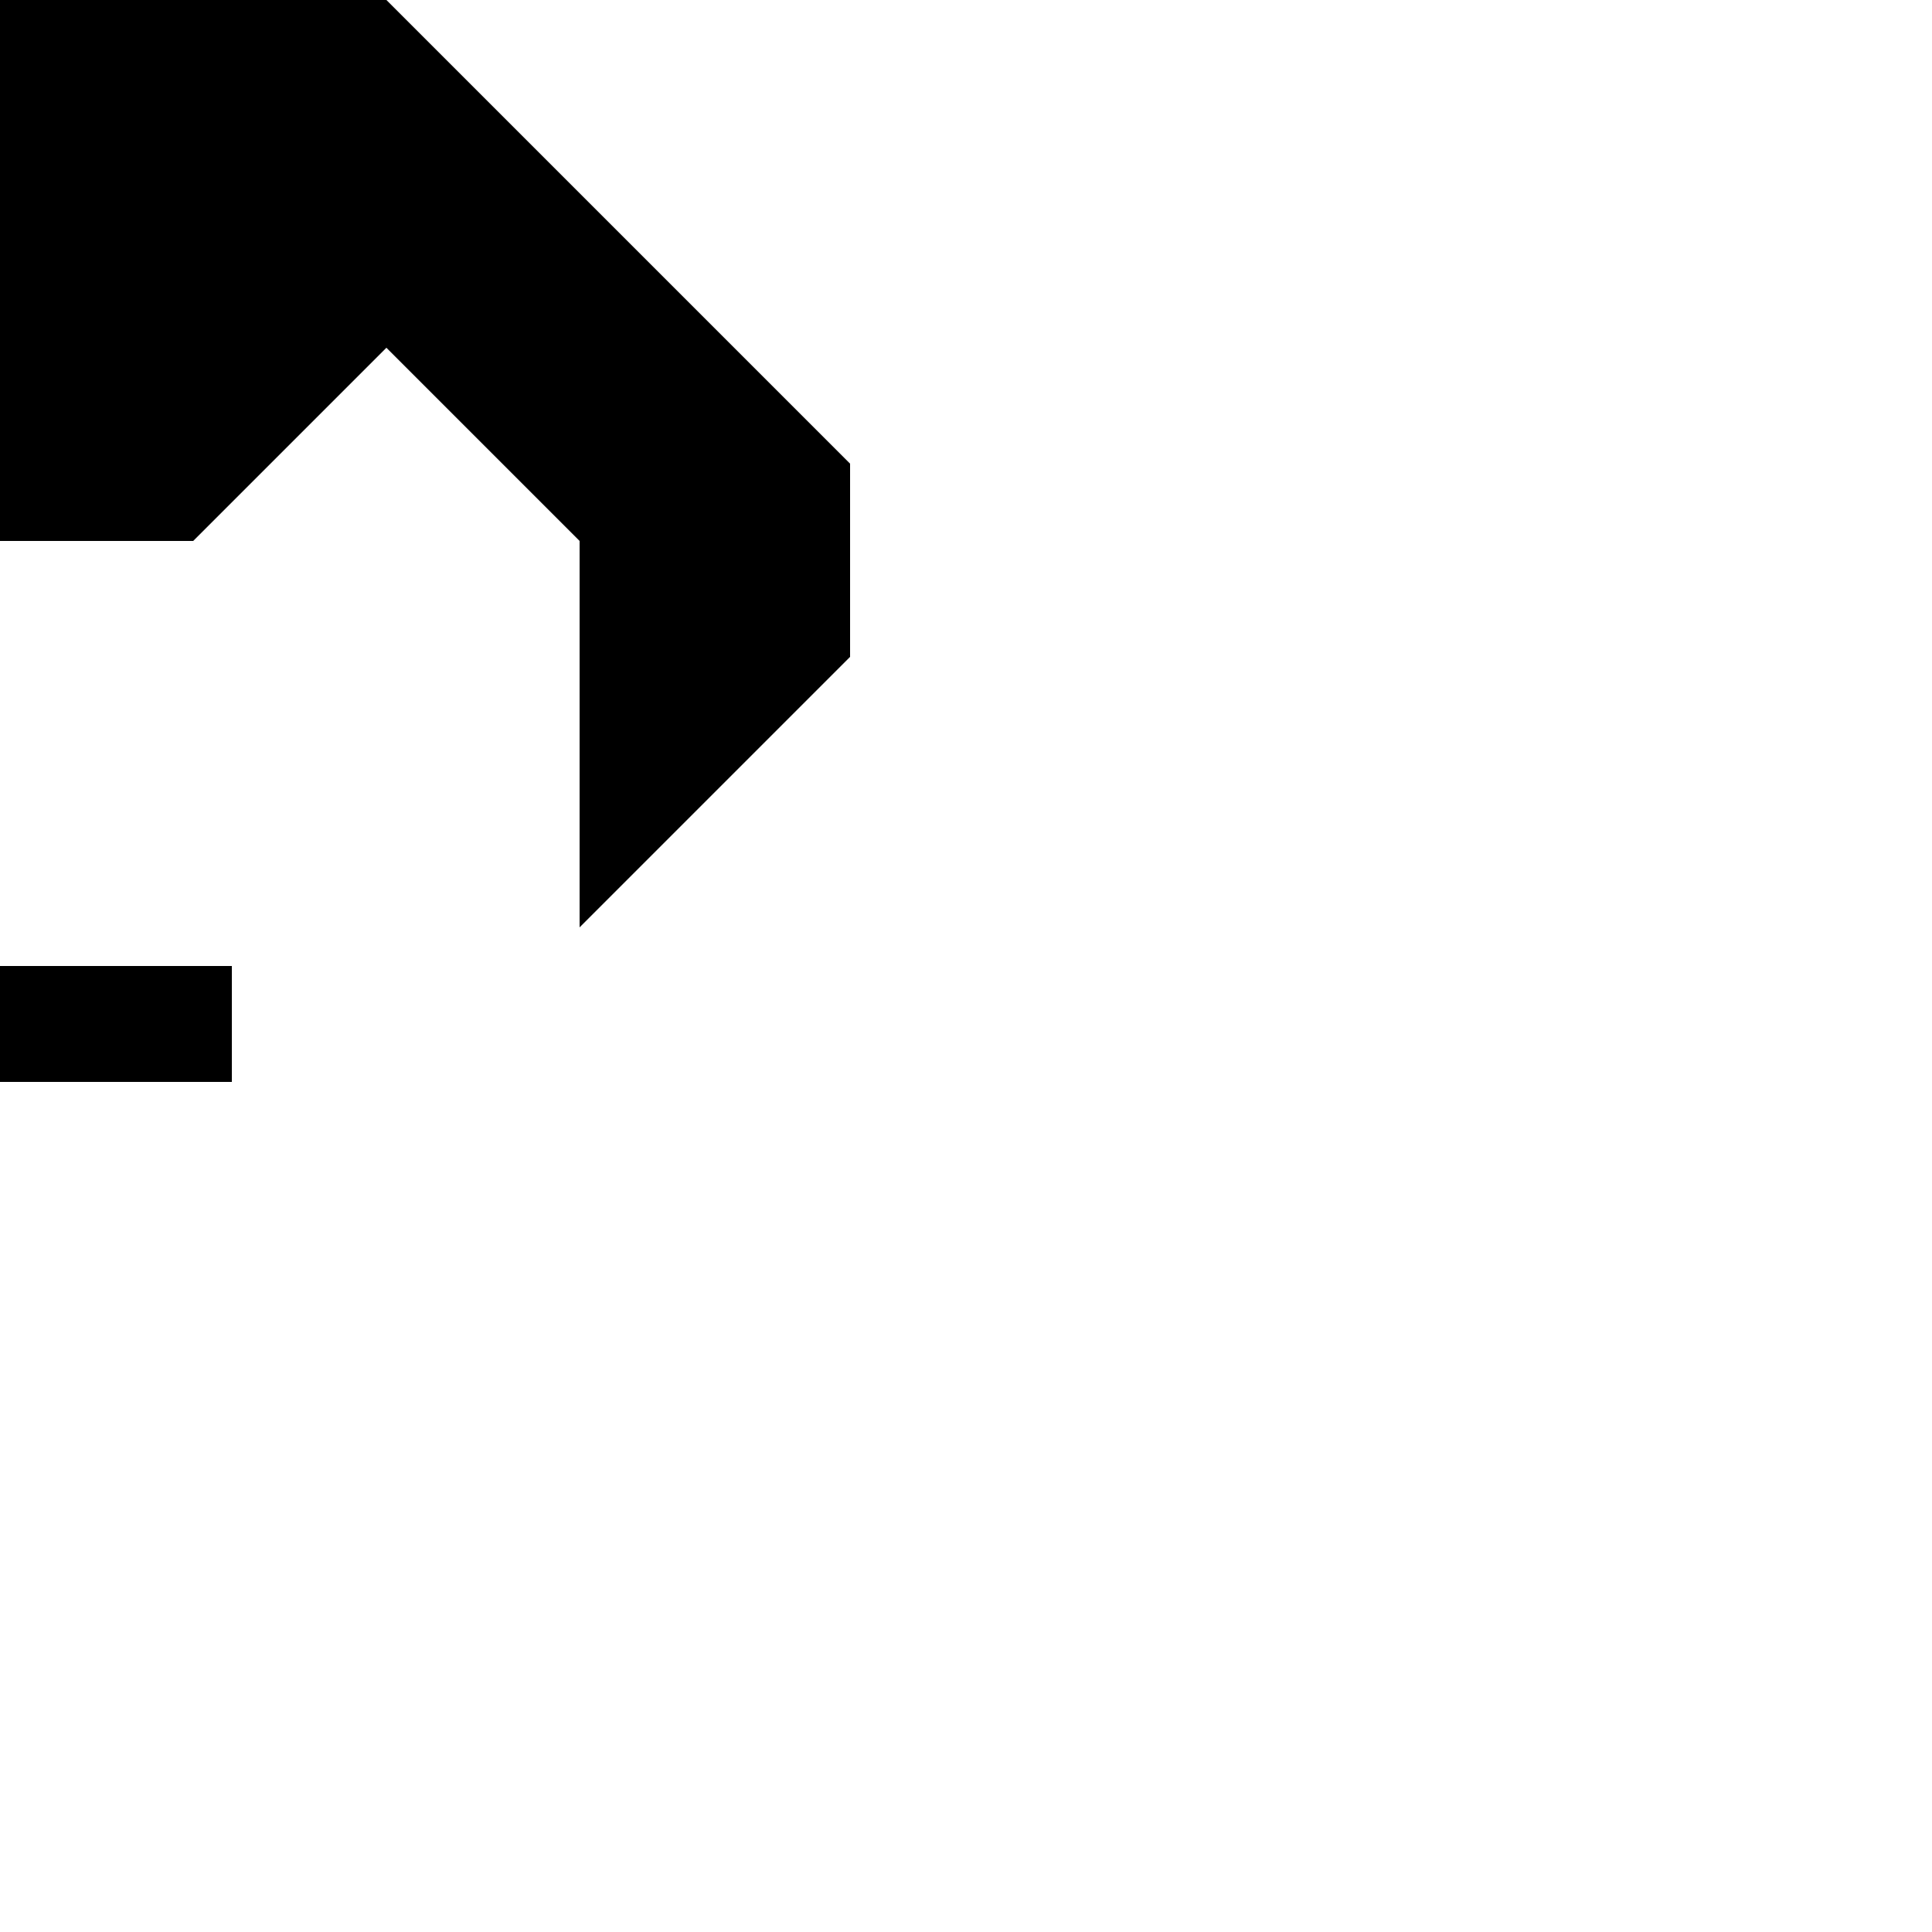 <svg fill="currentColor" version="1.1" viewBox="0 0 50 50" xmlns="http://www.w3.org/2000/svg">
  <path d="m-10-20-2 2 8 12-18 18v5l7 7v-10l5-5 5 5h10l5-5 5 5v10l7-7v-5l-18-18 8-12-2-2-10 10z" />
  <rect x="-6" y="25" width="12" height="3" ry="0" />
</svg>
